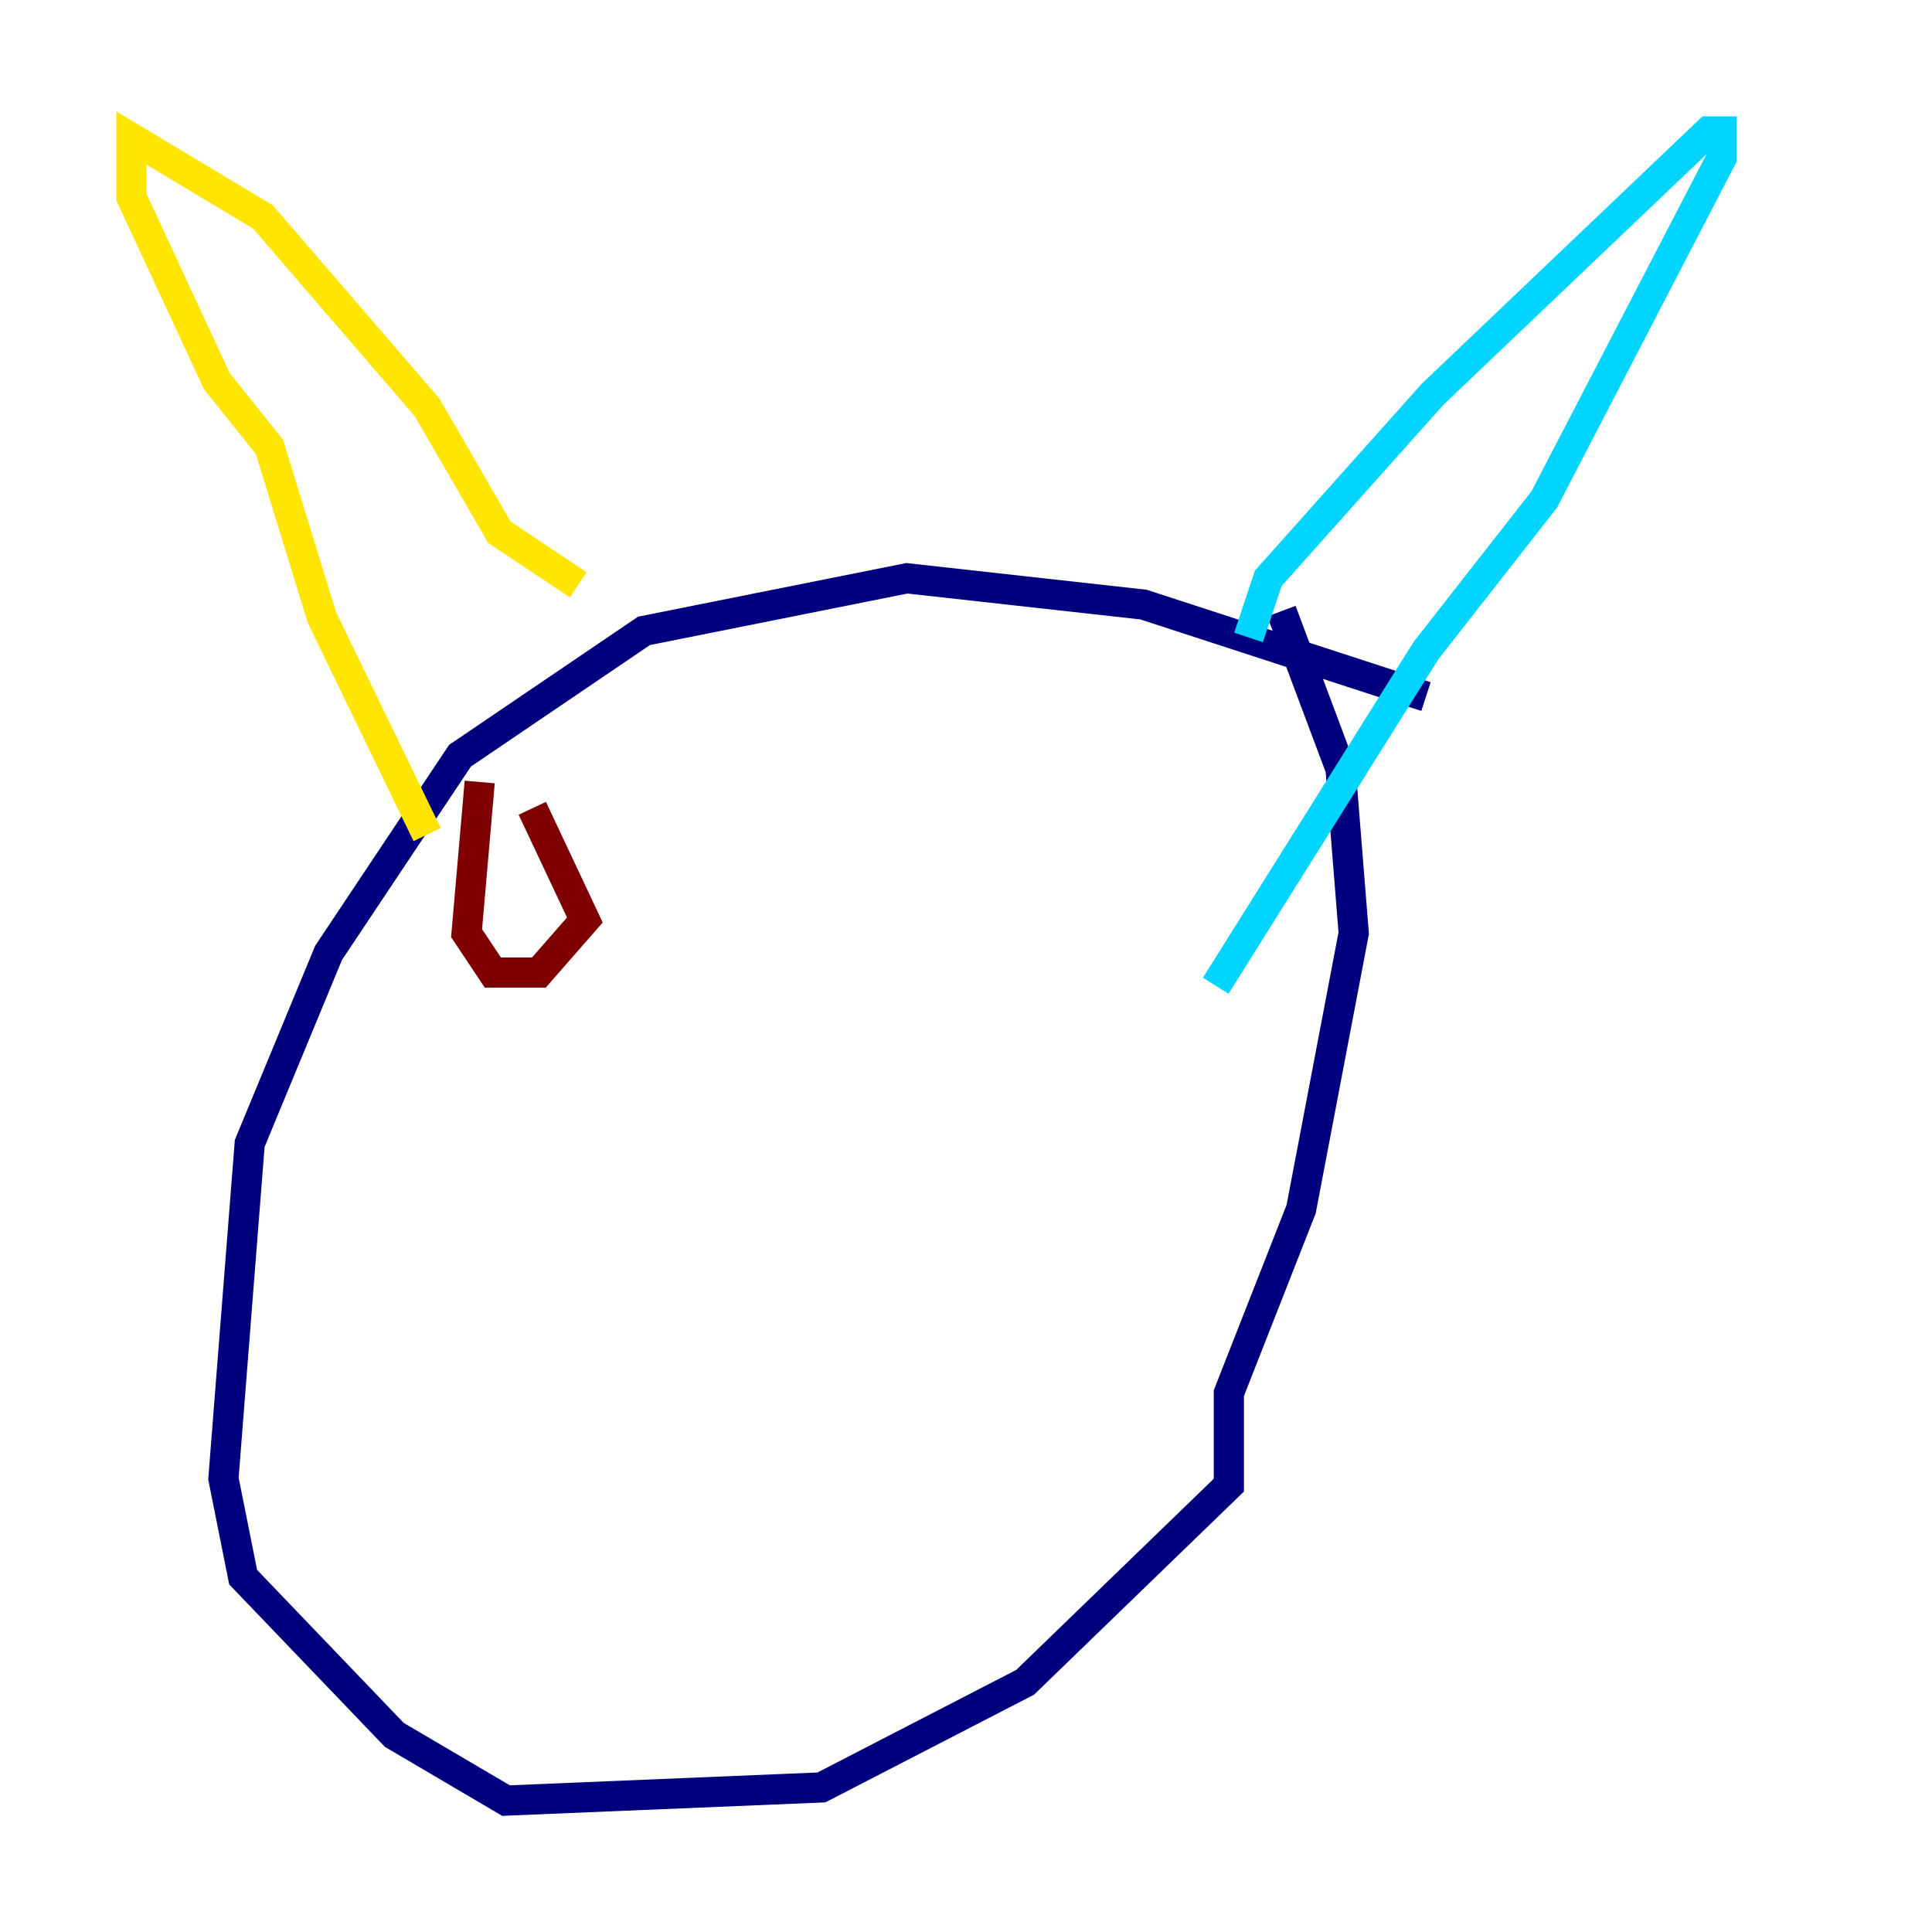 <?xml version="1.0" encoding="utf-8" ?>
<svg baseProfile="tiny" height="128" version="1.2" viewBox="0,0,128,128" width="128" xmlns="http://www.w3.org/2000/svg" xmlns:ev="http://www.w3.org/2001/xml-events" xmlns:xlink="http://www.w3.org/1999/xlink"><defs /><polyline fill="none" points="94.476,46.15 75.755,40.054 60.082,38.313 42.667,41.796 30.476,50.068 21.769,63.129 16.544,75.755 14.803,97.959 16.109,104.49 26.122,114.939 33.524,119.293 54.422,118.422 67.918,111.456 81.415,98.395 81.415,92.299 86.204,80.109 89.687,61.823 88.816,50.939 84.898,40.49" stroke="#00007f" stroke-width="2" /><polyline fill="none" points="82.721,42.231 84.027,38.313 94.912,26.122 113.197,8.707 114.068,8.707 114.068,10.449 102.313,33.088 94.476,43.102 80.544,65.306" stroke="#00d4ff" stroke-width="2" /><polyline fill="none" points="38.313,38.748 33.088,35.265 28.299,26.993 17.415,14.367 8.707,9.143 8.707,13.061 14.367,25.252 17.85,29.605 21.333,40.925 28.299,55.292" stroke="#ffe500" stroke-width="2" /><polyline fill="none" points="31.782,51.809 30.912,61.823 32.653,64.435 35.701,64.435 38.748,60.952 35.265,53.551" stroke="#7f0000" stroke-width="2" /></svg>